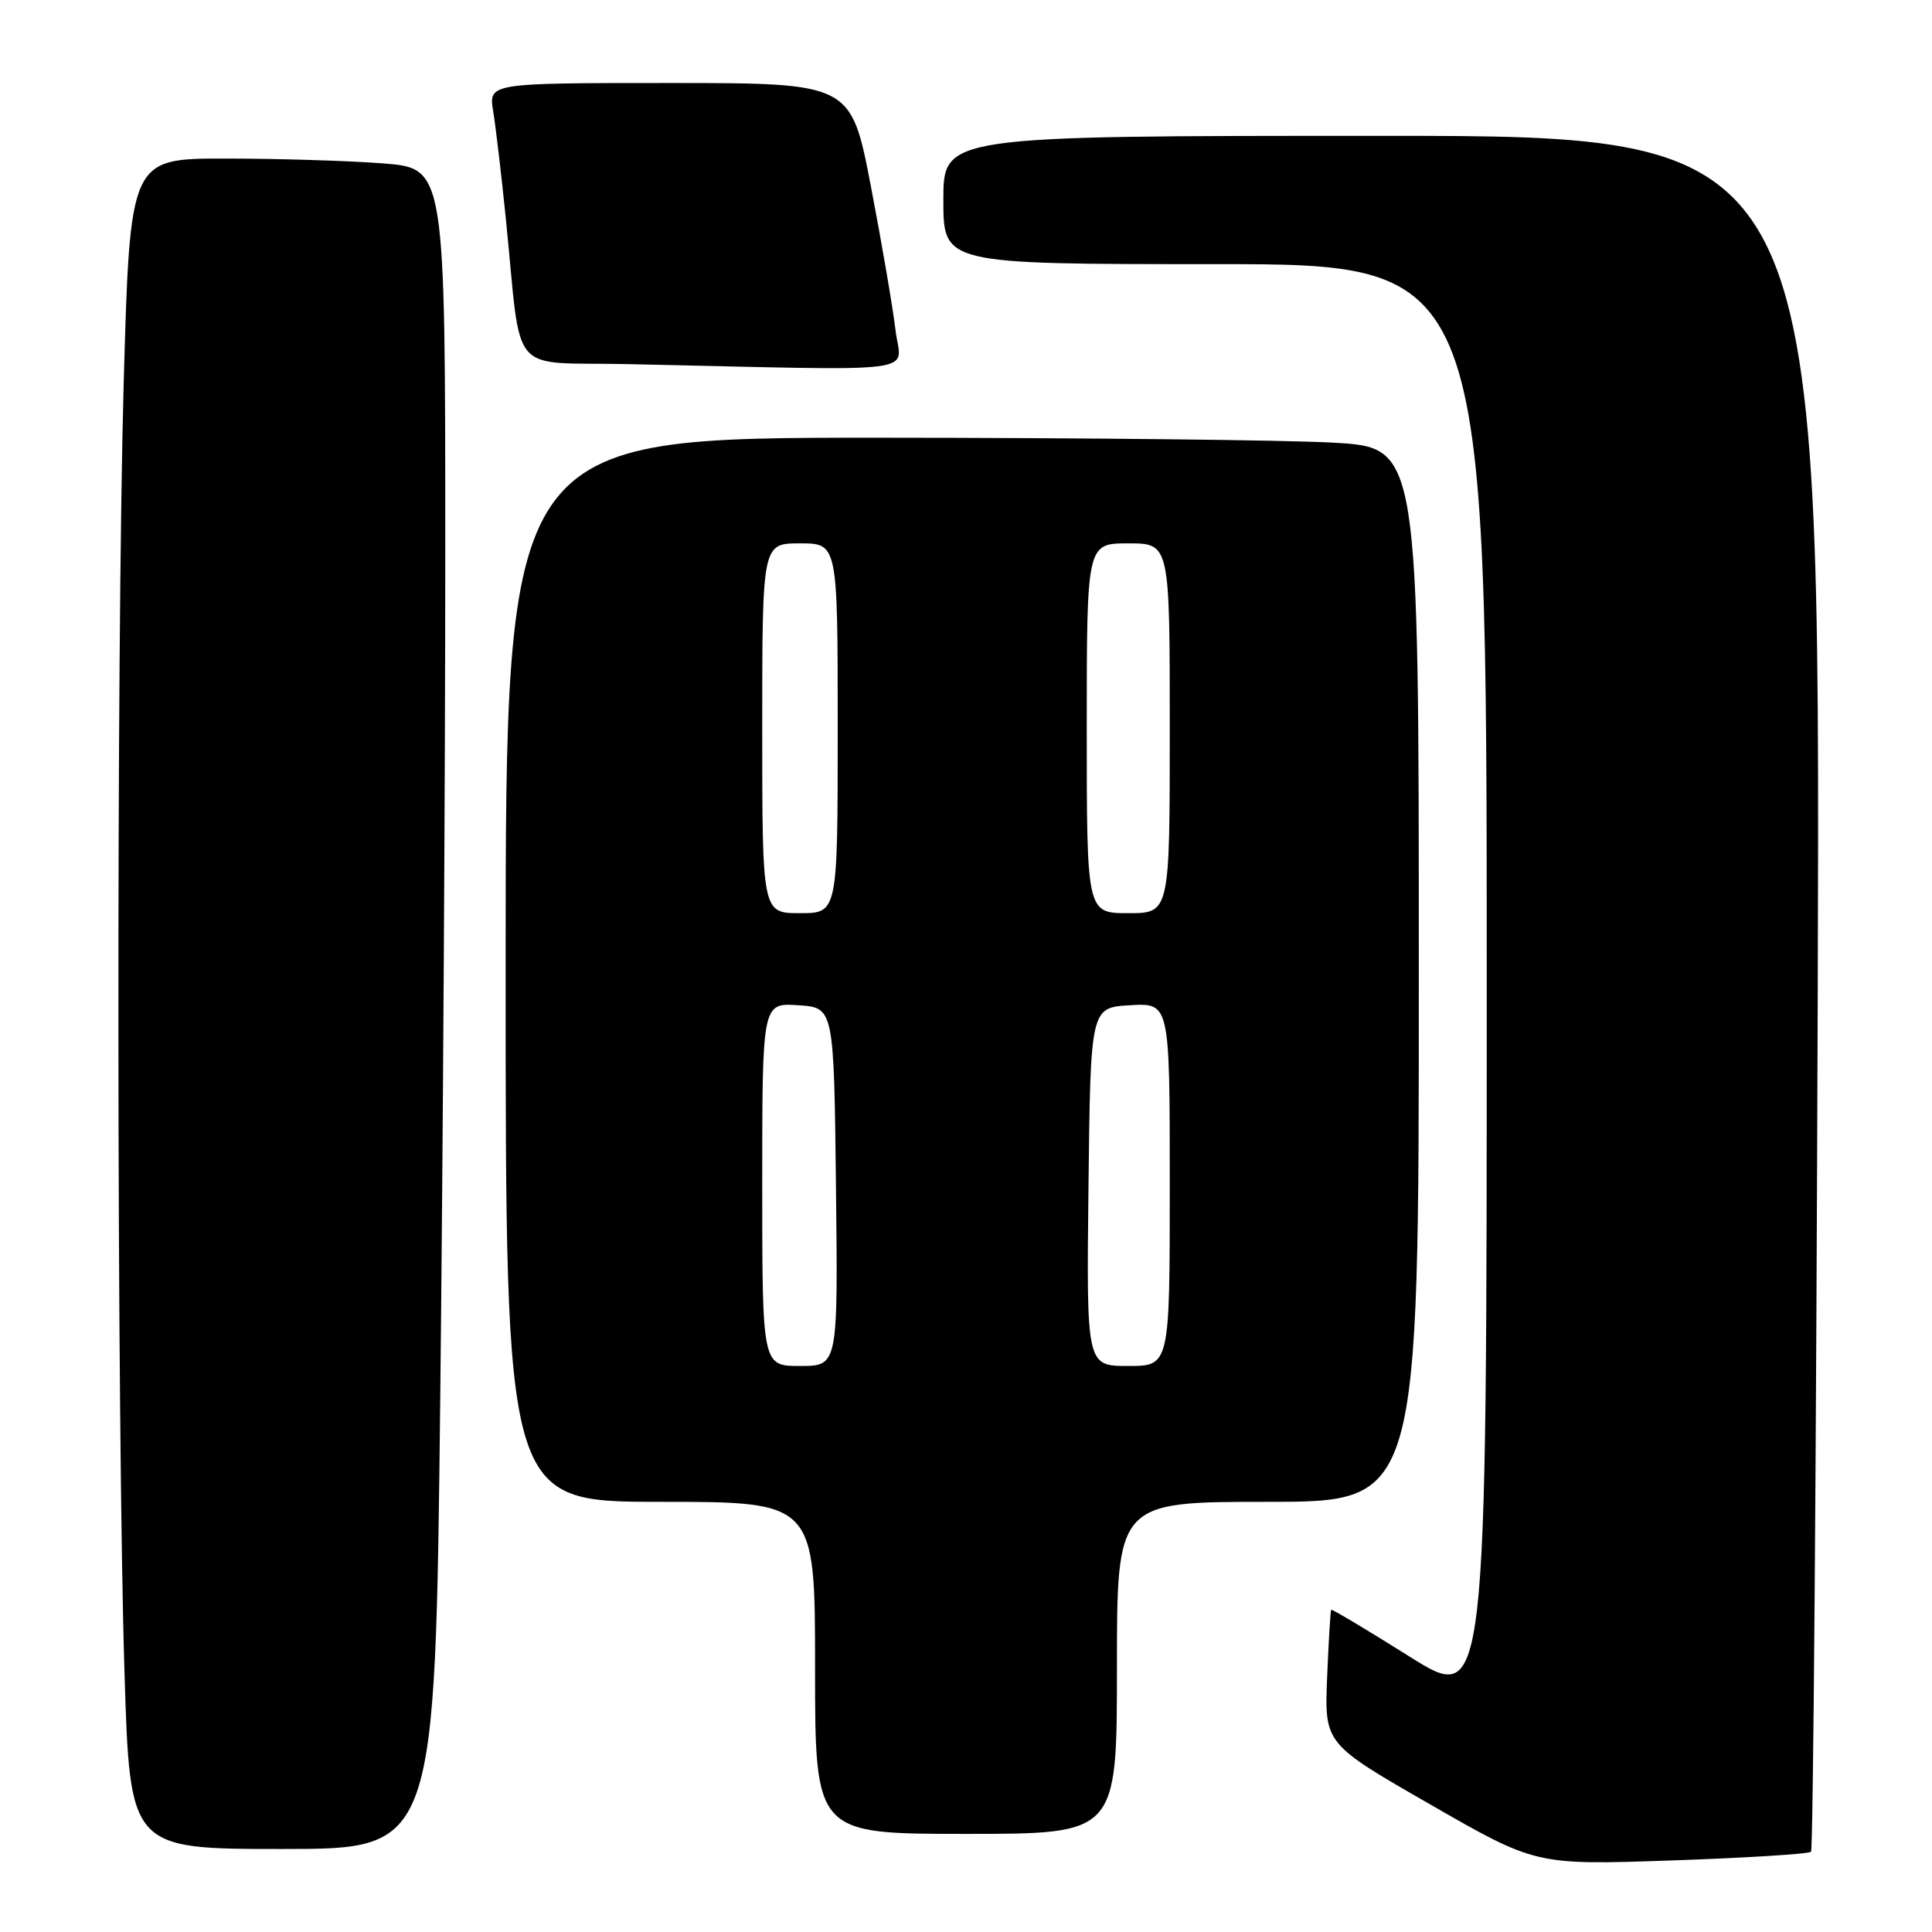 <?xml version="1.0" encoding="UTF-8" standalone="no"?>
<!DOCTYPE svg PUBLIC "-//W3C//DTD SVG 1.1//EN" "http://www.w3.org/Graphics/SVG/1.1/DTD/svg11.dtd" >
<svg xmlns="http://www.w3.org/2000/svg" xmlns:xlink="http://www.w3.org/1999/xlink" version="1.1" viewBox="0 0 256 256">
 <g >
 <path fill="currentColor"
d=" M 239.97 245.37 C 240.26 245.07 240.66 193.80 240.86 131.42 C 241.21 18.00 241.21 18.00 183.11 18.00 C 125.00 18.00 125.00 18.00 125.00 26.50 C 125.00 35.00 125.00 35.00 161.00 35.00 C 197.00 35.00 197.00 35.00 197.00 130.46 C 197.00 225.92 197.00 225.92 186.78 219.51 C 181.17 215.98 176.49 213.19 176.39 213.30 C 176.29 213.41 176.05 217.45 175.85 222.27 C 175.50 231.05 175.50 231.05 189.50 239.09 C 203.50 247.14 203.50 247.14 221.47 246.52 C 231.35 246.18 239.68 245.66 239.97 245.37 Z  M 58.34 184.84 C 58.70 151.74 59.00 101.64 59.00 73.48 C 59.00 22.30 59.00 22.30 50.75 21.65 C 46.21 21.30 36.81 21.01 29.86 21.01 C 17.23 21.00 17.23 21.00 16.39 50.75 C 15.41 85.84 15.47 188.59 16.50 221.75 C 17.22 245.00 17.22 245.00 37.45 245.00 C 57.67 245.00 57.67 245.00 58.34 184.84 Z  M 148.00 221.00 C 148.00 199.00 148.00 199.00 168.00 199.00 C 188.00 199.00 188.00 199.00 188.00 129.15 C 188.00 59.31 188.00 59.31 176.75 58.66 C 170.56 58.30 143.34 58.01 116.25 58.00 C 67.00 58.00 67.00 58.00 67.00 128.50 C 67.00 199.00 67.00 199.00 87.50 199.00 C 108.00 199.00 108.00 199.00 108.00 221.00 C 108.00 243.00 108.00 243.00 128.00 243.00 C 148.00 243.00 148.00 243.00 148.00 221.00 Z  M 118.66 43.75 C 118.32 40.86 116.86 32.31 115.41 24.75 C 112.77 11.00 112.77 11.00 88.76 11.00 C 64.74 11.00 64.74 11.00 65.35 14.75 C 65.69 16.81 66.44 23.22 67.03 29.00 C 69.19 50.35 67.12 47.90 83.31 48.25 C 123.48 49.12 119.35 49.65 118.66 43.75 Z  M 101.00 156.95 C 101.00 132.89 101.00 132.89 105.75 133.20 C 110.50 133.50 110.50 133.50 110.77 157.25 C 111.04 181.00 111.04 181.00 106.02 181.00 C 101.00 181.00 101.00 181.00 101.00 156.95 Z  M 144.23 157.25 C 144.50 133.50 144.50 133.50 149.75 133.20 C 155.00 132.90 155.00 132.90 155.00 156.95 C 155.00 181.00 155.00 181.00 149.48 181.00 C 143.96 181.00 143.96 181.00 144.23 157.25 Z  M 101.00 96.50 C 101.00 72.00 101.00 72.00 106.00 72.00 C 111.00 72.00 111.00 72.00 111.00 96.50 C 111.00 121.00 111.00 121.00 106.00 121.00 C 101.00 121.00 101.00 121.00 101.00 96.50 Z  M 144.00 96.50 C 144.00 72.00 144.00 72.00 149.50 72.00 C 155.00 72.00 155.00 72.00 155.00 96.50 C 155.00 121.00 155.00 121.00 149.50 121.00 C 144.00 121.00 144.00 121.00 144.00 96.50 Z "/>
</g>
</svg>